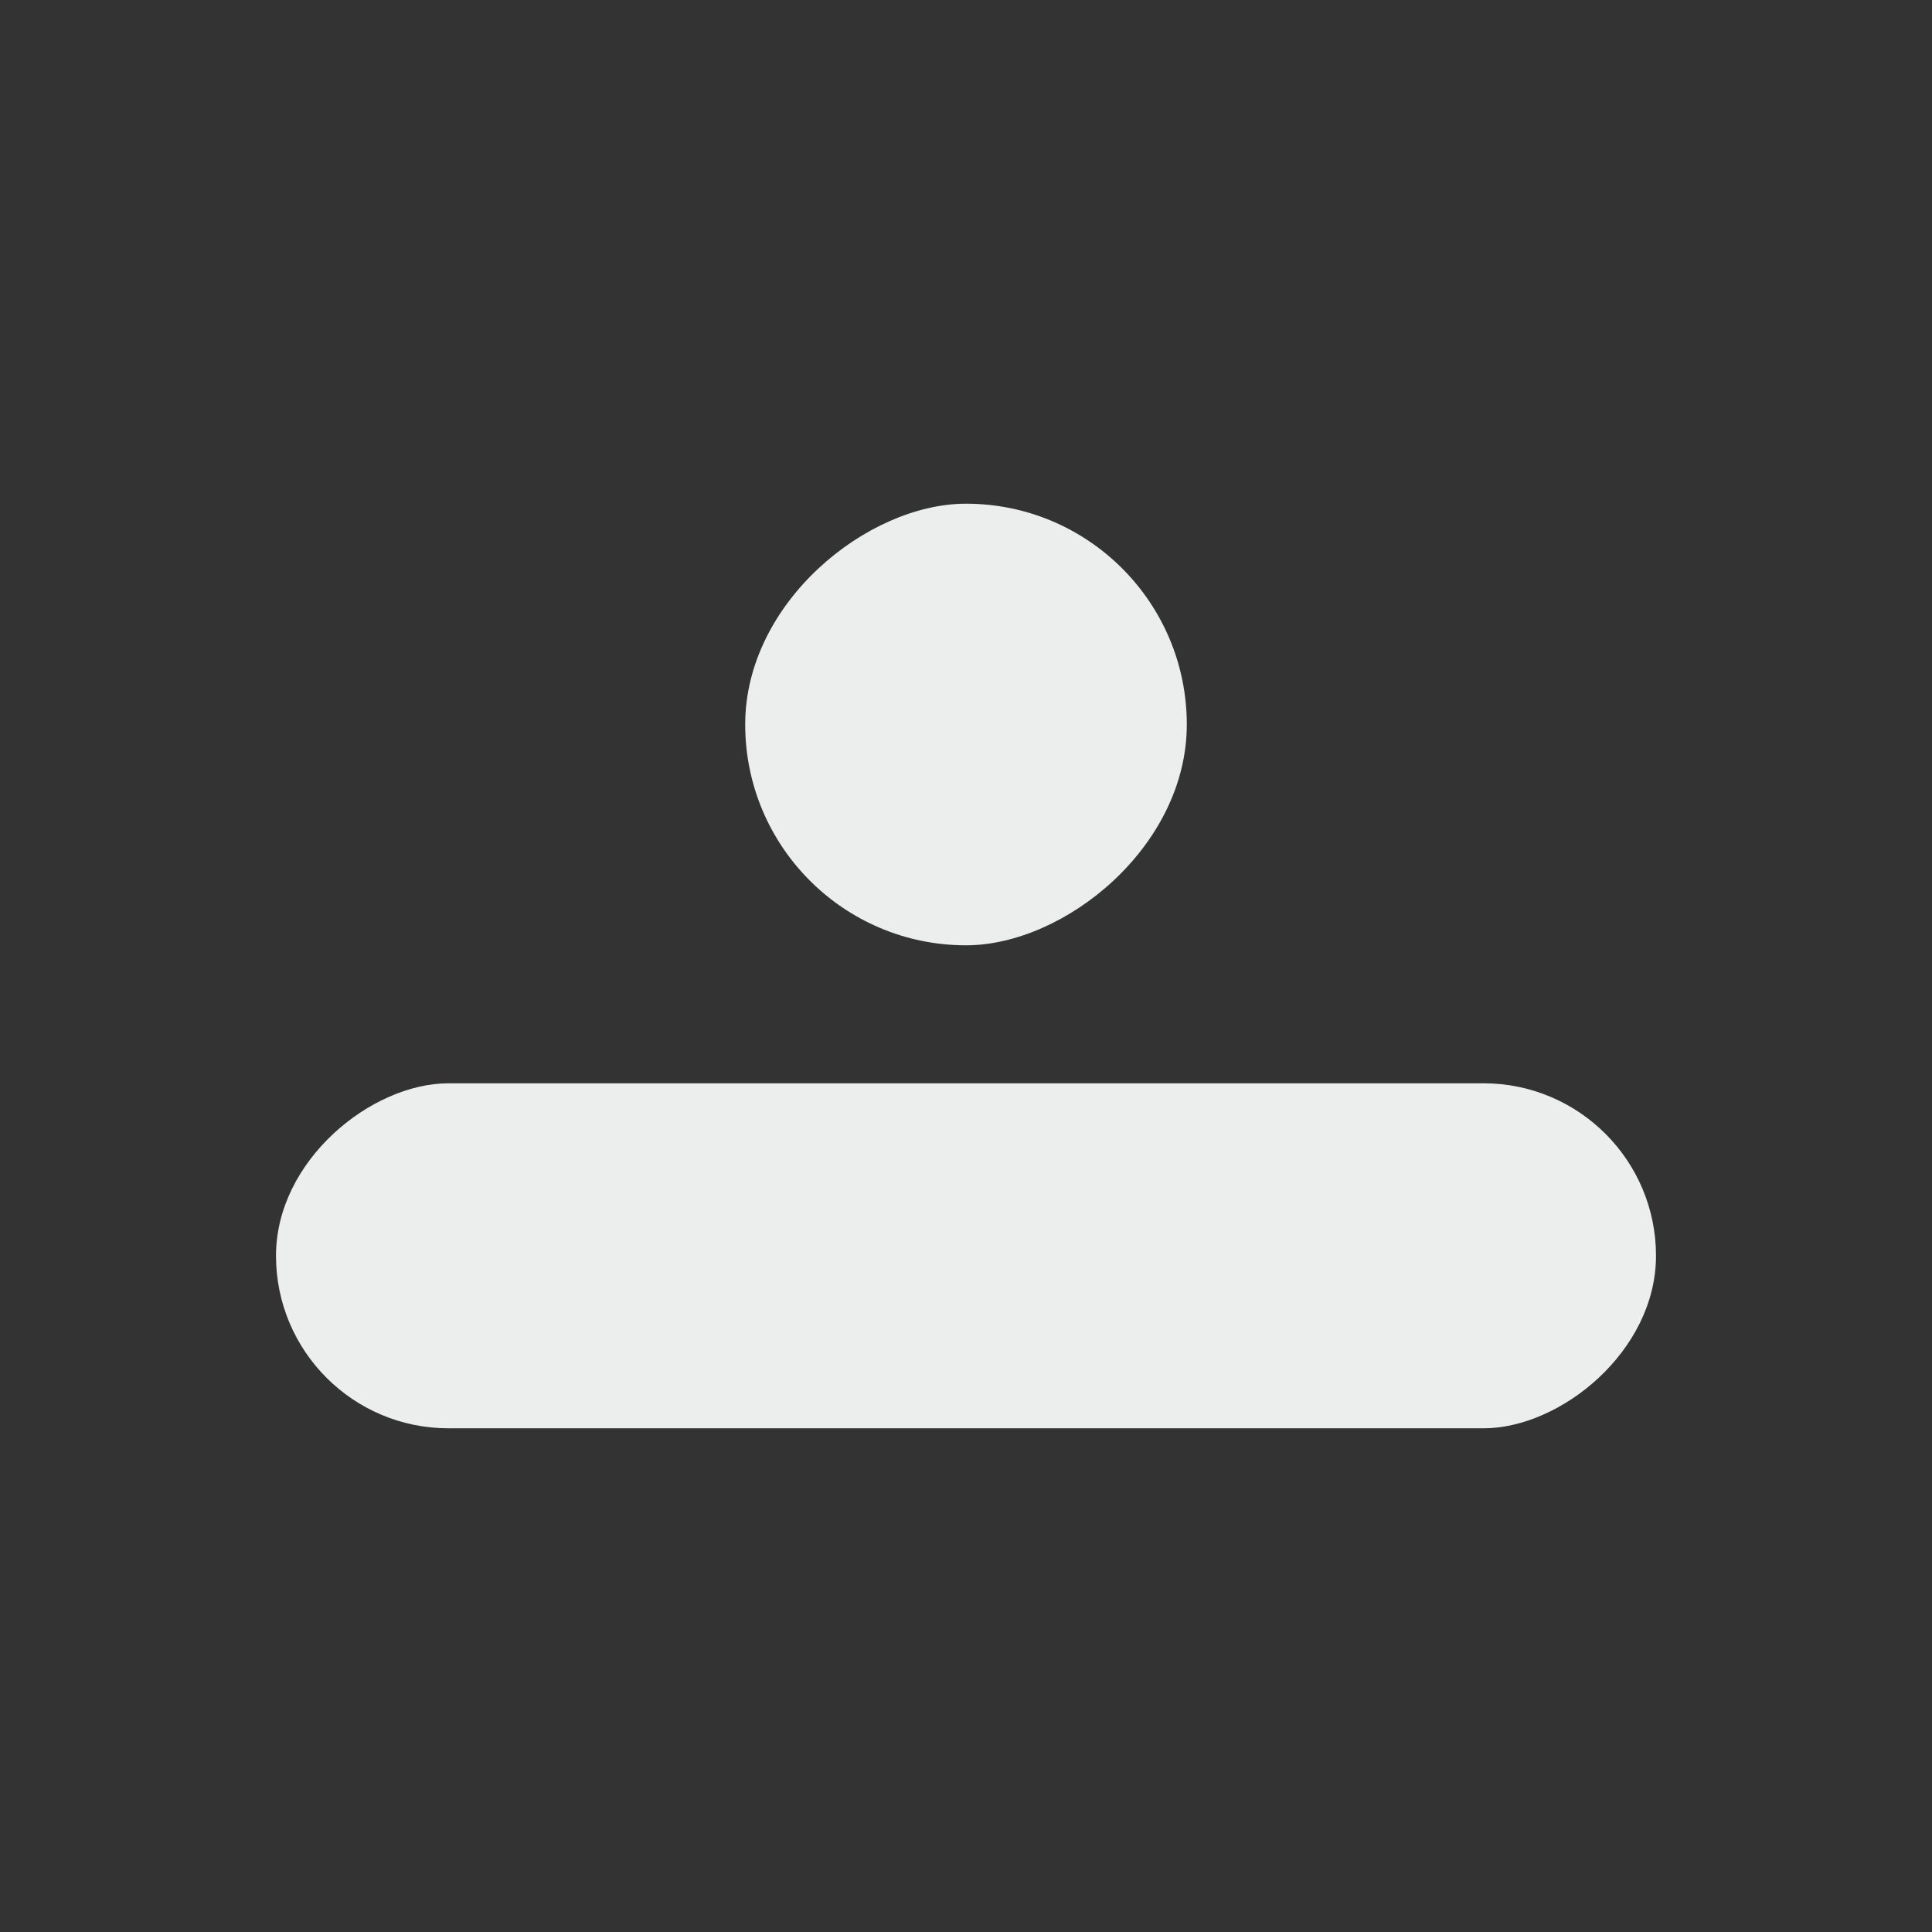 <svg width="280" height="280" viewBox="0 0 280 280" fill="none" xmlns="http://www.w3.org/2000/svg">
<rect x="0" y="0" width="280" height="280" fill="#333333" stroke="none"/>
<rect x="108" y="137" width="64" height="64" rx="32" transform="rotate(-90 108 137)" fill="#ECEDED"/>
<rect x="40" y="207" width="50" height="200" rx="25" transform="rotate(-90 40 207)" fill="#ECEDED"/>
</svg>
